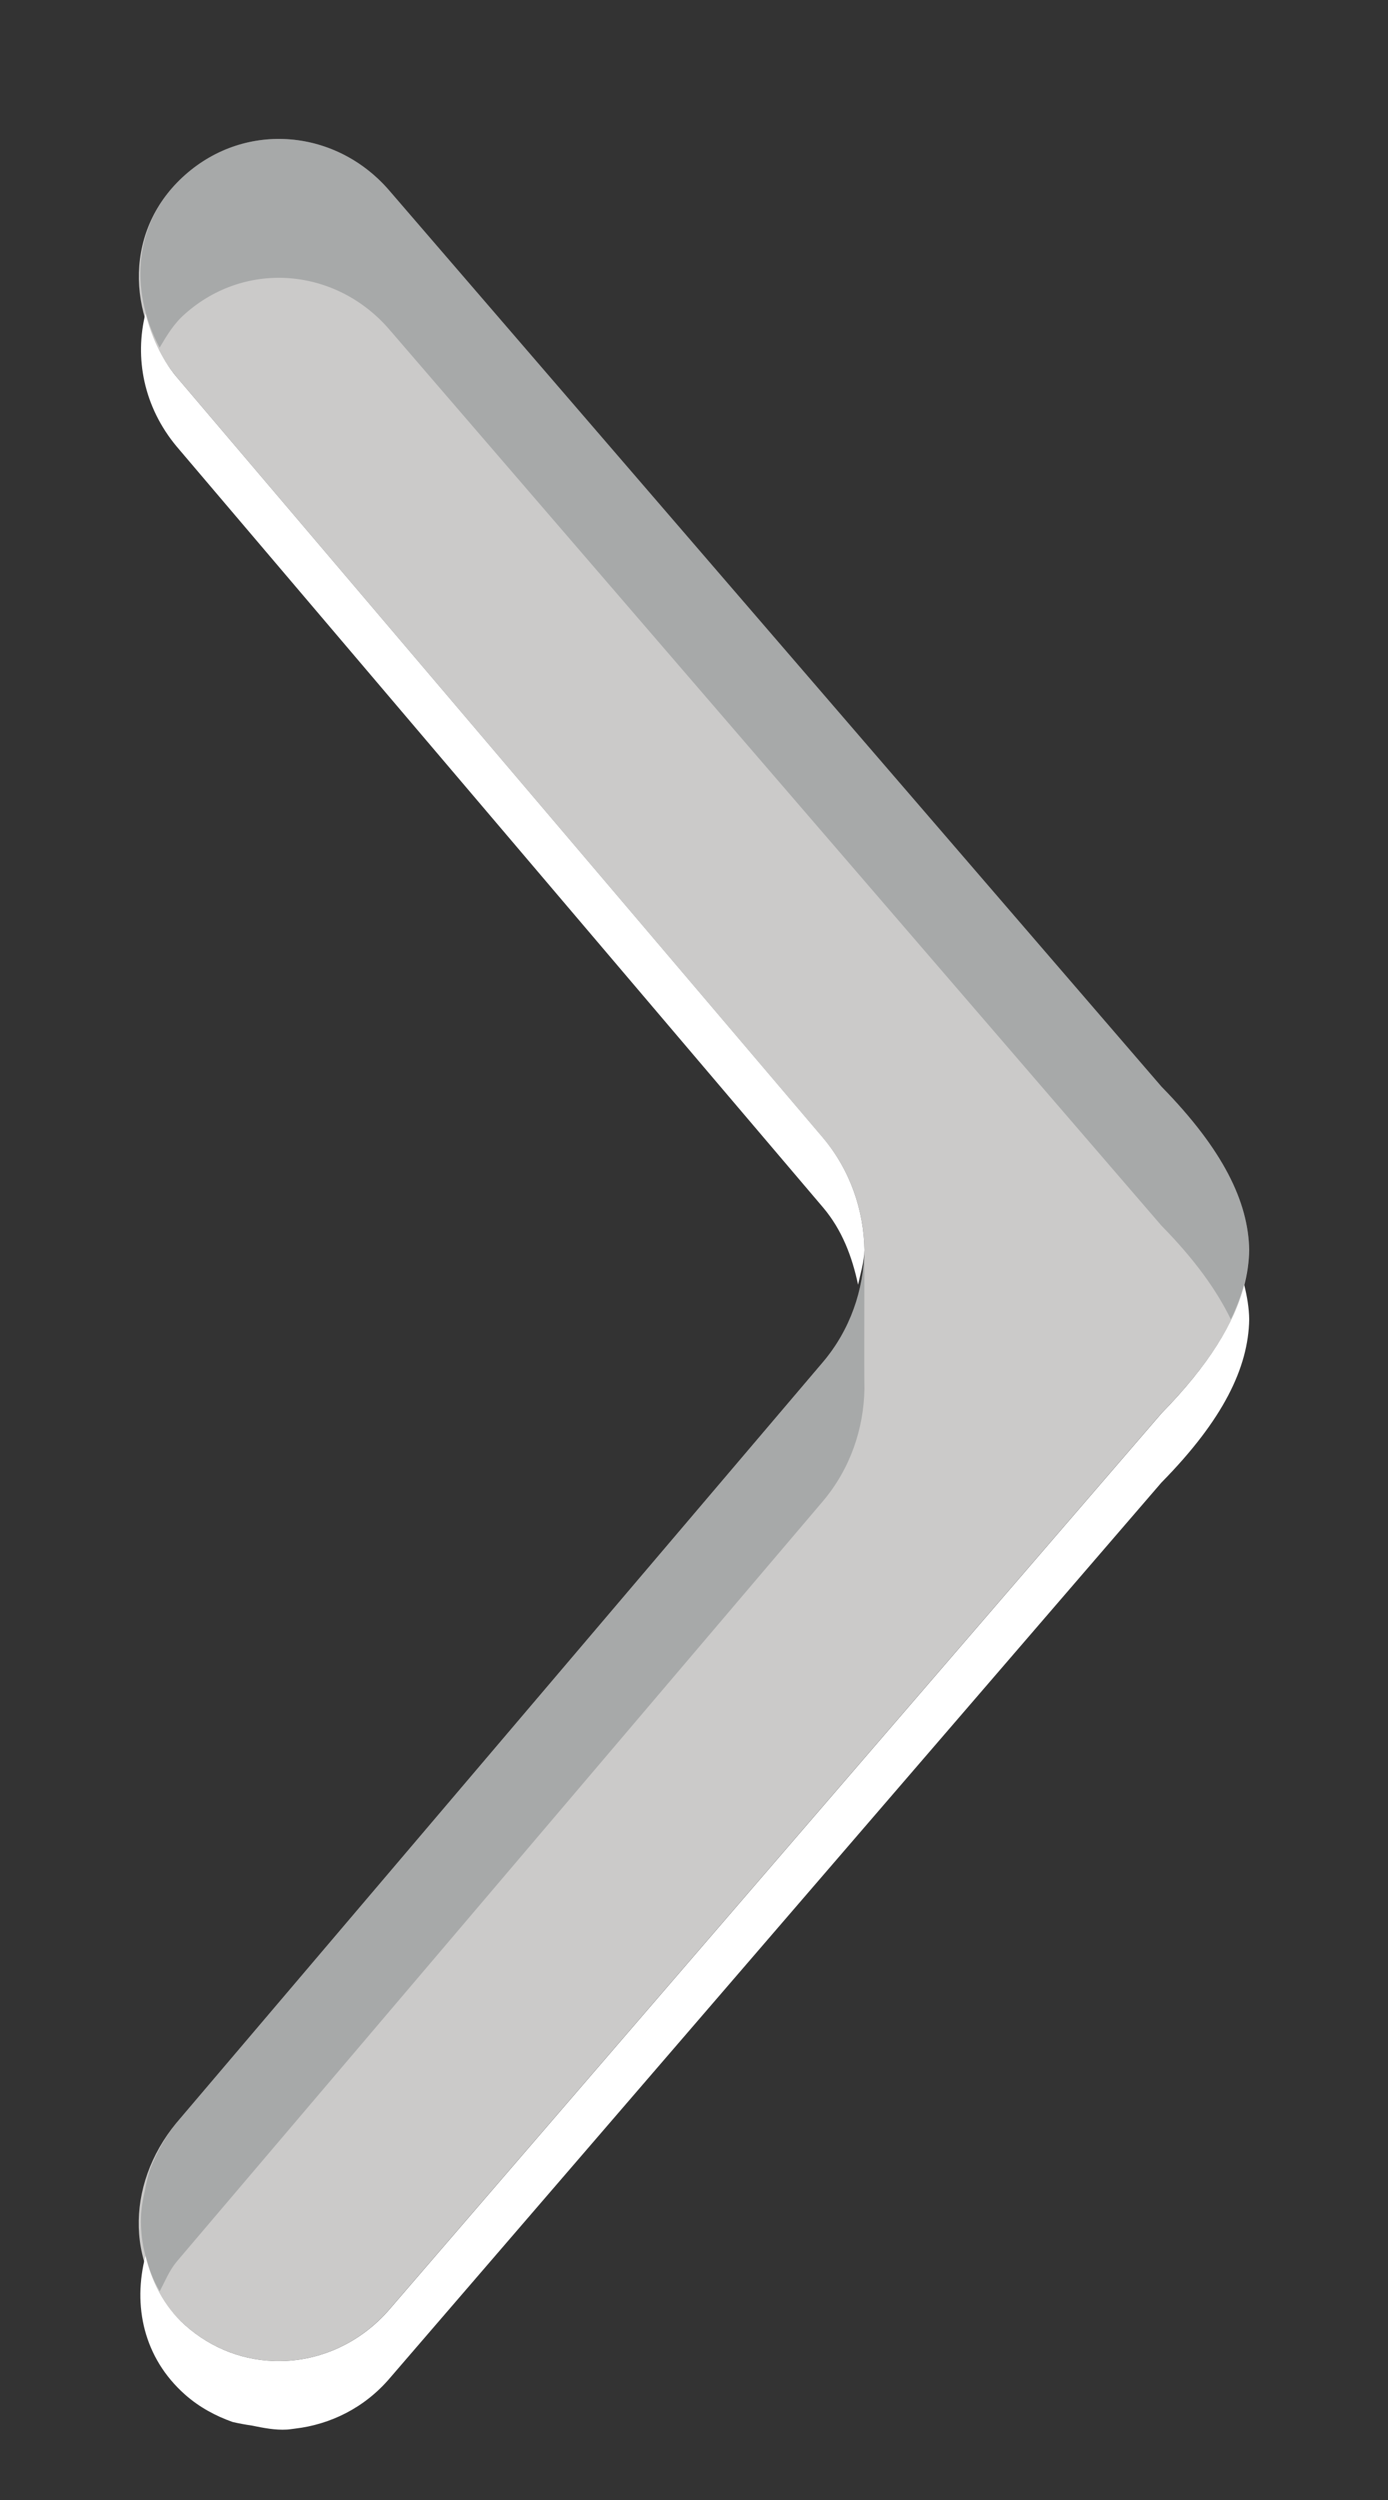 <?xml version="1.0" encoding="utf-8"?>
<!-- Generator: Adobe Illustrator 22.0.0, SVG Export Plug-In . SVG Version: 6.00 Build 0)  -->
<svg version="1.1" id="sli-breadcrumb" xmlns="http://www.w3.org/2000/svg" xmlns:xlink="http://www.w3.org/1999/xlink" x="0px"
	 y="0px" viewBox="0 0 10 18" style="enable-background:new 0 0 10 18;" xml:space="preserve">
<rect x="0" y="0" width="10" height="18" fill="#333333" stroke="none"/>
<path id="sli-breadcrumb-farbe" style="fill-rule:evenodd;clip-rule:evenodd;fill:#CBCAC9;" d="M8.368,7.824L2.809,1.377
	C2.427,0.929,1.774,0.869,1.334,1.259C0.899,1.644,0.901,2.265,1.272,2.714L5.93,8.194C6.126,8.426,6.223,8.713,6.228,9
	C6.223,9.287,6.126,9.574,5.93,9.806l-4.659,5.479c-0.371,0.449-0.373,1.07,0.062,1.456c0.44,0.39,1.093,0.33,1.476-0.118
	l5.559-6.448C8.813,9.722,8.994,9.346,9,9C8.994,8.654,8.813,8.278,8.368,7.824z"/>
<path id="sli-breadcrumb-schattenkante-oben" style="fill:#555B5D;fill-opacity:0.3;" d="M2.809,2.377l5.559,6.448
	C8.609,9.07,8.767,9.292,8.868,9.5C8.952,9.324,8.997,9.159,9,9C8.994,8.654,8.813,8.278,8.368,7.824L2.809,1.377
	C2.427,0.929,1.774,0.869,1.334,1.259C0.962,1.588,0.927,2.083,1.15,2.503C1.201,2.417,1.252,2.33,1.334,2.259
	C1.774,1.869,2.427,1.929,2.809,2.377z"/>
<path id="sli-breadcrumb-schattenkante-unten" style="fill:#555B5D;fill-opacity:0.3;" d="M5.931,9.806l-4.659,5.479
	c-0.083,0.101-0.141,0.212-0.187,0.325c-0.021,0.054-0.031,0.11-0.042,0.166c-0.012,0.053-0.022,0.105-0.026,0.159
	c-0.004,0.078,0,0.156,0.014,0.233c0.004,0.023,0.01,0.046,0.016,0.069c0.023,0.09,0.054,0.178,0.104,0.26
	c0.038-0.072,0.067-0.146,0.121-0.212l4.659-5.479C6.126,10.574,6.223,10.287,6.228,10c-0.003-0.172,0-0.716,0-1
	C6.223,9.287,6.126,9.574,5.931,9.806z"/>
<path id="sli-breadcrumb-lichtkante-unten" style="fill:#FFFFFF;" d="M9,9.5C8.999,9.419,8.985,9.335,8.964,9.25
	c-0.071,0.277-0.255,0.578-0.595,0.925l-5.559,6.448C2.598,16.871,2.303,17,2.008,17c-0.239,0-0.478-0.084-0.675-0.259
	c-0.158-0.14-0.239-0.315-0.285-0.498c-0.093,0.356-0.014,0.733,0.285,0.998c0.104,0.092,0.221,0.154,0.342,0.197
	c0.046,0.011,0.092,0.019,0.139,0.026c0.084,0.017,0.168,0.034,0.253,0.029c0.02-0.001,0.039-0.005,0.059-0.007
	c0.254-0.03,0.5-0.149,0.683-0.364l5.559-6.448C8.813,10.222,8.994,9.846,9,9.5z"/>
<path id="sli-breadcrumb-lichtkante-oben" style="fill:#FFFFFF;" d="M5.93,8.193L1.272,2.714C1.156,2.575,1.09,2.417,1.048,2.257
	c-0.08,0.32-0.013,0.672,0.224,0.957L5.93,8.694C6.068,8.857,6.14,9.051,6.182,9.25C6.2,9.167,6.226,9.085,6.228,9
	C6.223,8.713,6.126,8.426,5.93,8.193z"/>
</svg>
